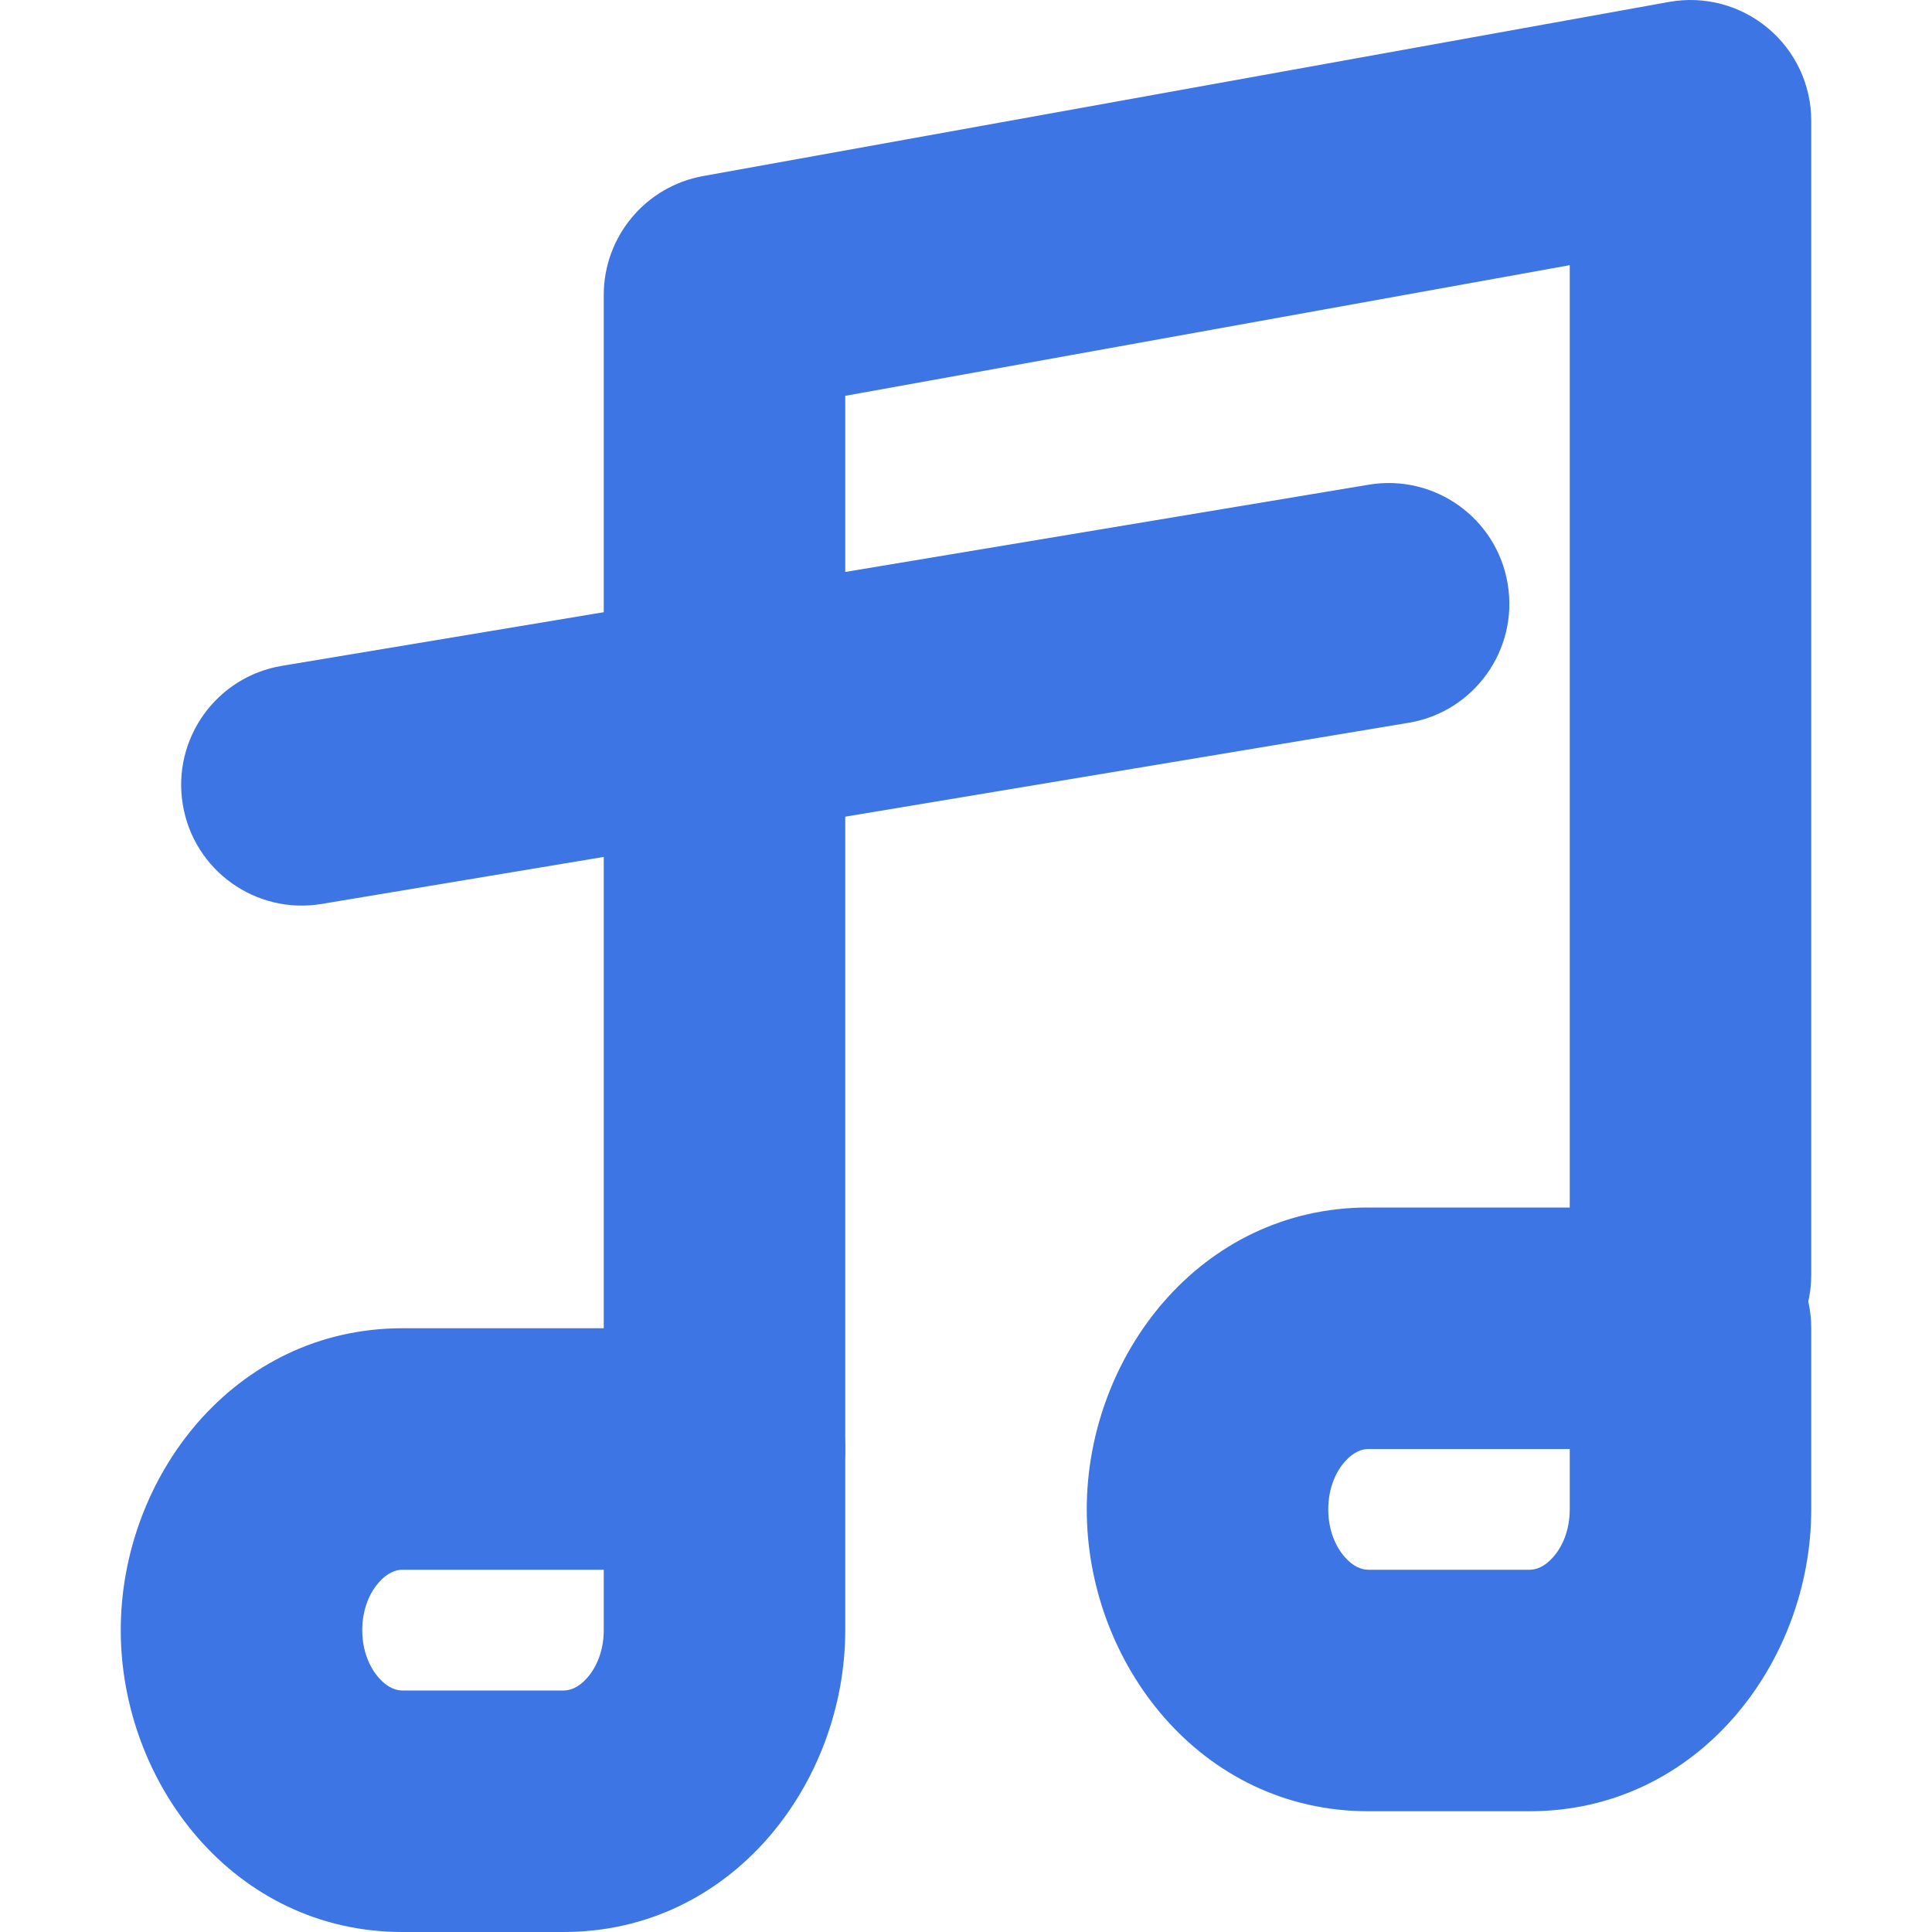 <svg width="16" height="16" viewBox="0 0 16 16" fill="none" xmlns="http://www.w3.org/2000/svg">
<g clip-path="url(#clip0)">
<path fill-rule="evenodd" clip-rule="evenodd" d="M1 13.5C1 12.233 1.937 11 3.333 11H6C6.552 11 7 11.448 7 12V13.5C7 14.767 6.063 16 4.667 16H3.333C1.937 16 1 14.767 1 13.5ZM3.138 13.104C3.063 13.188 3 13.325 3 13.5C3 13.675 3.063 13.812 3.138 13.896C3.211 13.979 3.282 14 3.333 14H4.667C4.718 14 4.789 13.979 4.862 13.896C4.937 13.812 5 13.675 5 13.5V13H3.333C3.282 13 3.211 13.021 3.138 13.104Z" fill="#3D75E4"/>
<path fill-rule="evenodd" clip-rule="evenodd" d="M9 12.5C9 11.233 9.937 10 11.333 10H14C14.552 10 15 10.448 15 11V12.5C15 13.767 14.063 15 12.667 15H11.333C9.937 15 9 13.767 9 12.5ZM11.138 12.104C11.063 12.188 11 12.325 11 12.5C11 12.675 11.063 12.812 11.138 12.896C11.211 12.979 11.282 13 11.333 13H12.667C12.718 13 12.789 12.979 12.862 12.896C12.937 12.812 13 12.675 13 12.5V12H11.333C11.282 12 11.211 12.021 11.138 12.104Z" fill="#3D75E4"/>
<path fill-rule="evenodd" clip-rule="evenodd" d="M14.641 0.233C14.869 0.423 15 0.704 15 1V10.557C15 11.11 14.552 11.557 14 11.557C13.448 11.557 13 11.11 13 10.557V2.196L7 3.278V12C7 12.552 6.552 13 6 13C5.448 13 5 12.552 5 12V2.443C5 1.959 5.346 1.544 5.823 1.458L13.822 0.016C14.114 -0.037 14.414 0.043 14.641 0.233Z" fill="#3D75E4"/>
<path fill-rule="evenodd" clip-rule="evenodd" d="M12.486 4.836C12.577 5.38 12.209 5.896 11.664 5.986L2.664 7.486C2.12 7.577 1.604 7.209 1.514 6.664C1.423 6.12 1.791 5.604 2.336 5.514L11.336 4.014C11.88 3.923 12.396 4.291 12.486 4.836Z" fill="#3D75E4"/>
</g>
<defs>
<clipPath id="clip0">
<rect width="16" height="16" fill="white"/>
</clipPath>
</defs>
</svg>
